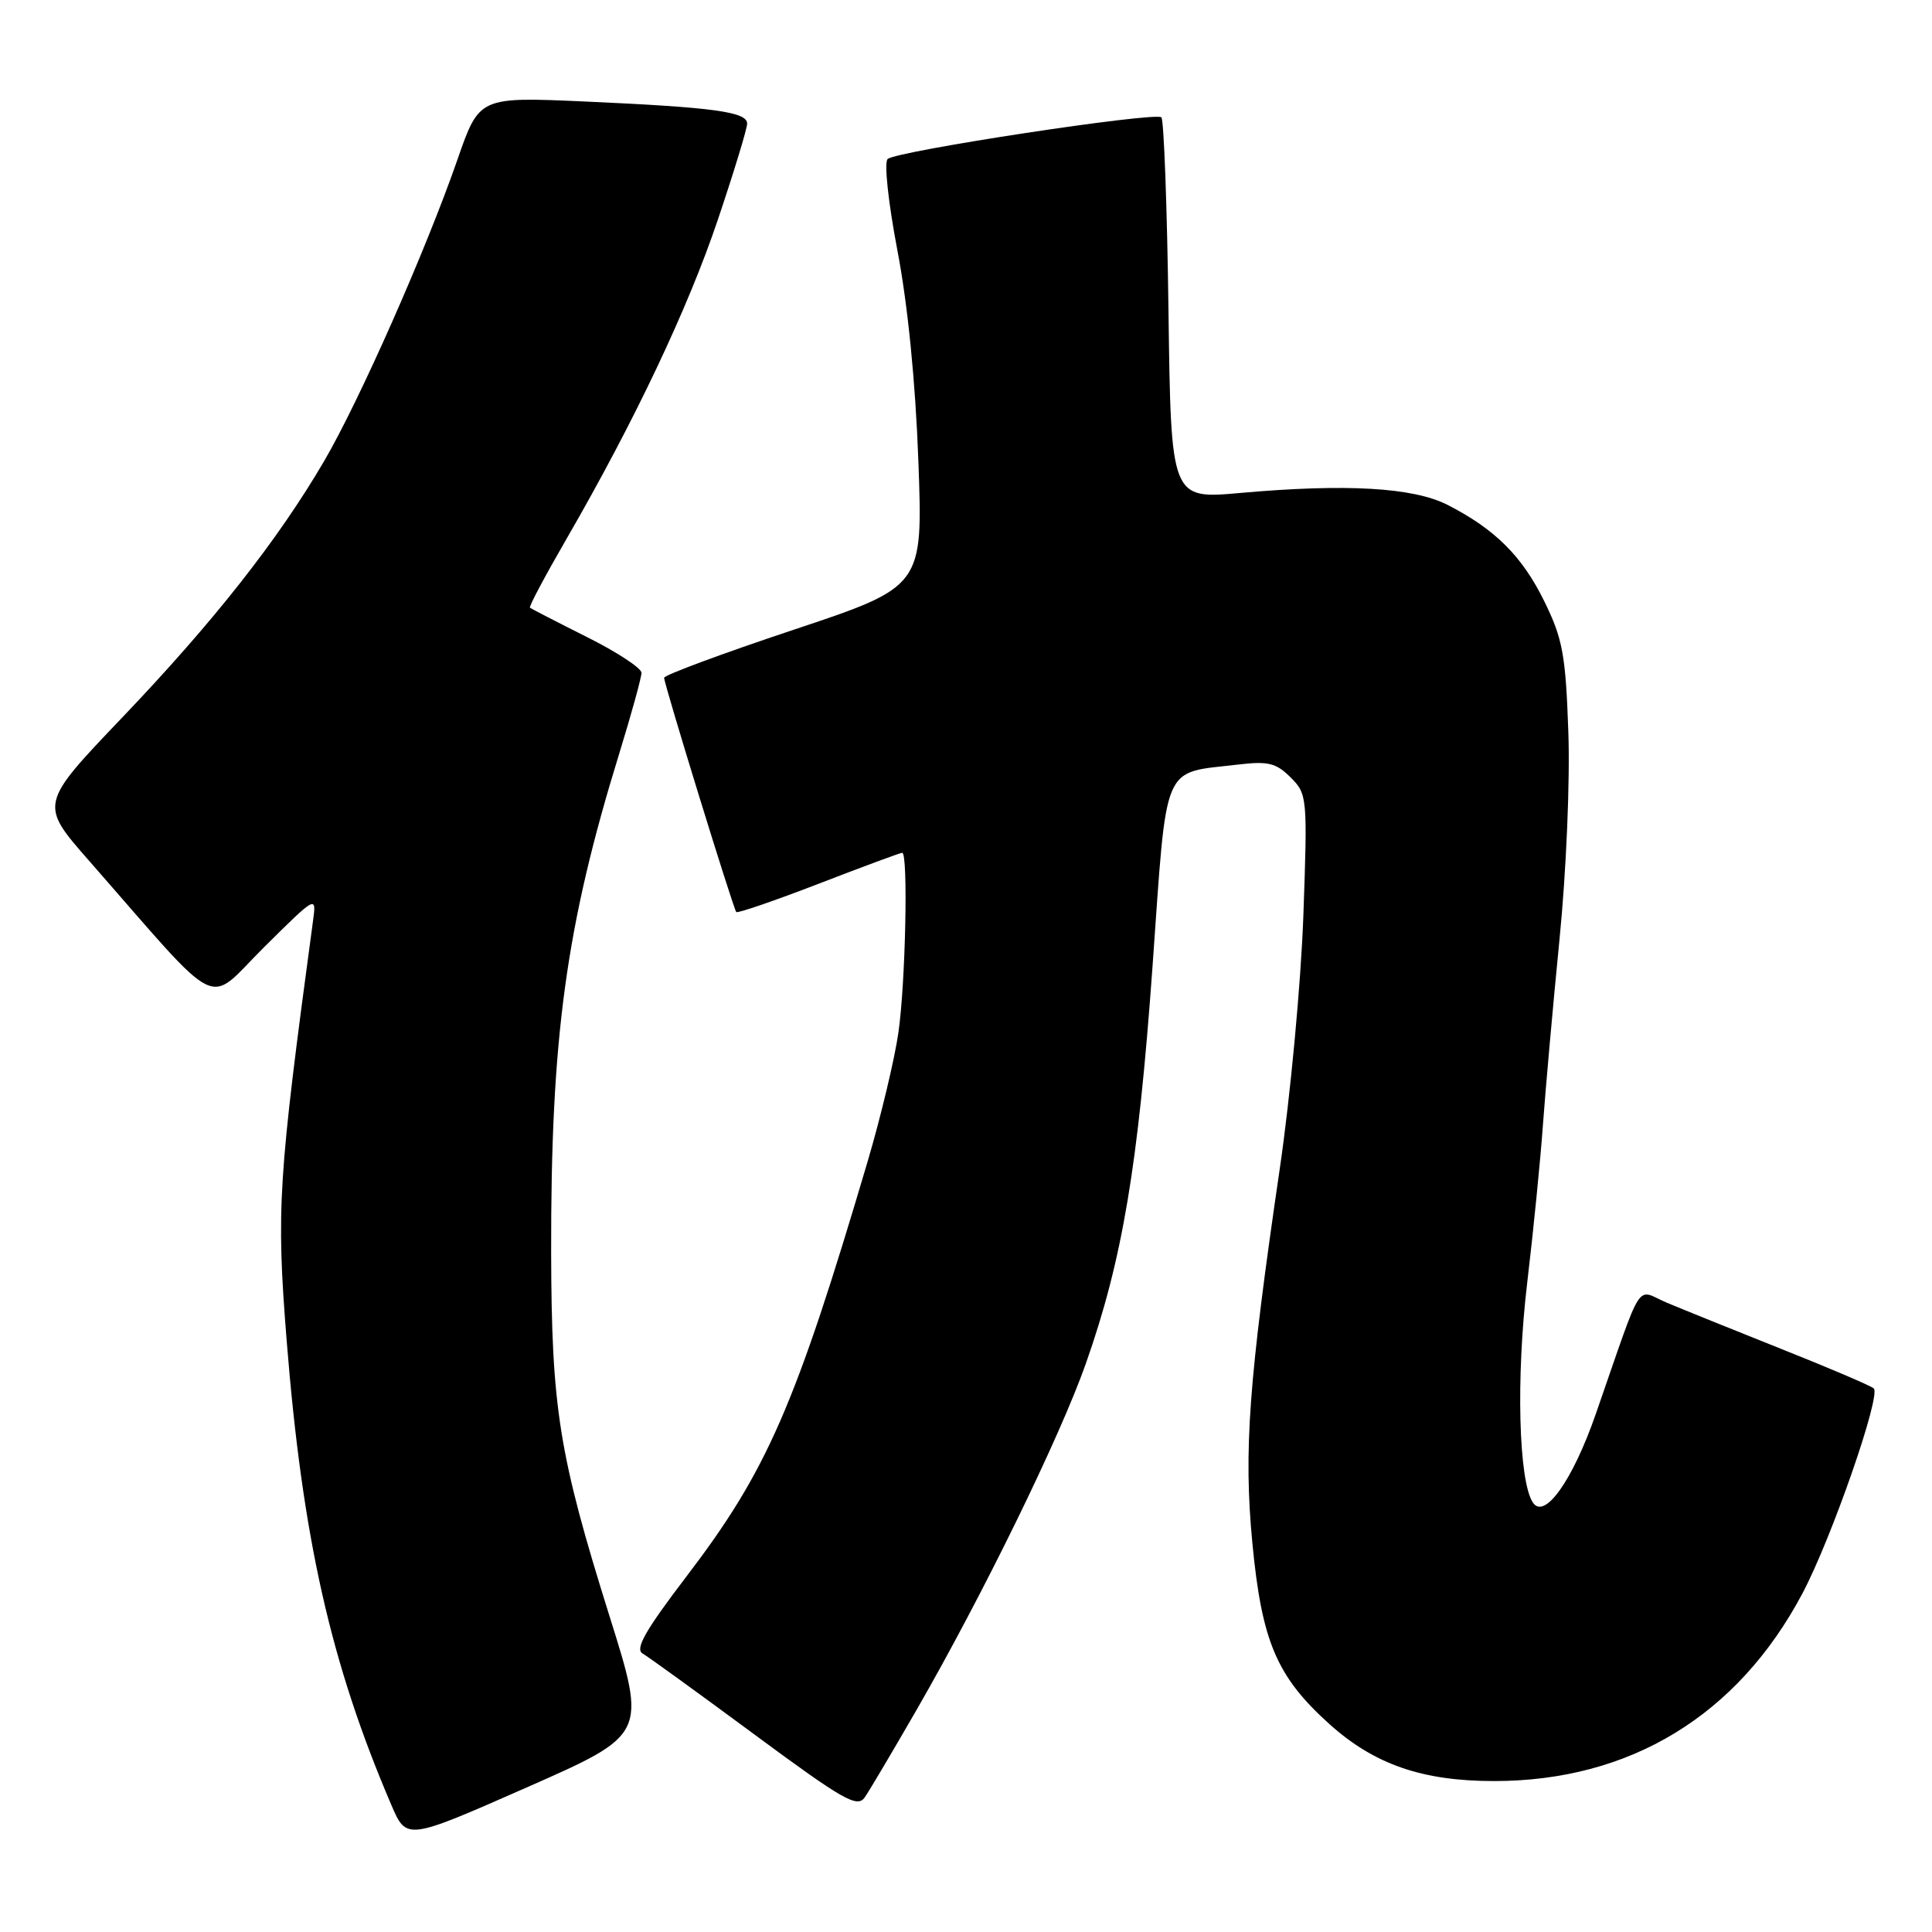<?xml version="1.0" encoding="UTF-8" standalone="no"?>
<!DOCTYPE svg PUBLIC "-//W3C//DTD SVG 1.1//EN" "http://www.w3.org/Graphics/SVG/1.1/DTD/svg11.dtd" >
<svg xmlns="http://www.w3.org/2000/svg" xmlns:xlink="http://www.w3.org/1999/xlink" version="1.1" viewBox="0 0 256 256">
 <g >
 <path fill="currentColor"
d=" M 80.77 214.17 C 74.05 192.73 73.08 186.65 73.03 165.92 C 72.98 137.47 74.98 122.78 82.04 99.89 C 83.67 94.60 85.00 89.77 85.00 89.15 C 85.00 88.53 81.74 86.39 77.75 84.40 C 73.76 82.40 70.37 80.65 70.22 80.52 C 70.06 80.38 72.25 76.27 75.08 71.38 C 84.04 55.88 91.17 40.86 95.14 29.05 C 97.26 22.75 99.00 17.05 99.00 16.38 C 99.00 14.82 94.62 14.22 77.50 13.45 C 63.50 12.83 63.50 12.83 60.61 21.16 C 56.44 33.16 47.66 53.02 42.97 61.06 C 36.84 71.55 28.31 82.38 16.19 95.08 C 5.23 106.56 5.23 106.56 11.78 114.03 C 29.79 134.58 27.16 133.28 34.98 125.52 C 41.94 118.62 41.94 118.62 41.47 122.06 C 36.83 156.40 36.60 160.15 37.98 177.58 C 40.07 203.77 43.81 220.41 51.86 239.18 C 53.87 243.86 53.87 243.86 69.78 236.85 C 85.69 229.84 85.69 229.84 80.77 214.17 Z  M 121.45 226.57 C 130.22 211.35 140.44 190.44 143.88 180.68 C 148.72 166.96 150.82 154.46 152.71 128.14 C 154.68 100.52 153.83 102.53 164.13 101.30 C 168.03 100.84 169.10 101.10 171.01 103.01 C 173.22 105.22 173.26 105.61 172.70 121.39 C 172.38 130.25 170.98 145.33 169.57 154.90 C 165.45 183.04 164.78 192.17 165.94 204.41 C 167.19 217.52 169.16 222.16 176.18 228.47 C 182.11 233.80 188.47 236.00 197.97 236.00 C 215.98 236.00 230.25 227.32 238.83 211.14 C 242.67 203.90 249.29 184.86 248.28 183.97 C 247.85 183.60 242.32 181.24 236.00 178.73 C 229.68 176.21 222.85 173.45 220.83 172.60 C 216.67 170.83 217.85 168.96 211.45 187.36 C 208.38 196.19 204.65 201.43 203.11 199.09 C 201.22 196.22 200.87 182.54 202.36 170.00 C 203.18 163.12 204.12 153.68 204.45 149.00 C 204.79 144.32 205.77 133.30 206.64 124.50 C 207.54 115.47 208.05 103.46 207.81 96.92 C 207.46 86.80 207.06 84.63 204.65 79.72 C 201.71 73.71 198.11 70.12 191.81 66.90 C 187.25 64.58 178.36 64.07 164.33 65.32 C 155.16 66.14 155.16 66.14 154.83 41.15 C 154.65 27.41 154.22 15.89 153.89 15.55 C 153.12 14.79 118.81 20.00 117.62 21.07 C 117.13 21.51 117.69 26.77 118.91 33.18 C 120.28 40.32 121.31 50.64 121.69 61.12 C 122.30 77.73 122.30 77.73 105.15 83.45 C 95.72 86.59 88.00 89.46 88.00 89.81 C 88.00 90.66 97.16 120.40 97.56 120.85 C 97.73 121.04 102.64 119.35 108.48 117.10 C 114.32 114.84 119.30 113.00 119.55 113.00 C 120.35 113.00 119.99 130.32 119.04 136.85 C 118.54 140.34 116.71 147.99 114.98 153.85 C 105.38 186.33 101.64 194.90 90.95 208.90 C 85.54 216.00 84.11 218.49 85.14 219.09 C 85.89 219.53 92.57 224.36 99.98 229.84 C 111.80 238.57 113.60 239.59 114.59 238.15 C 115.22 237.24 118.30 232.03 121.45 226.57 Z "/>
</g>
</svg>